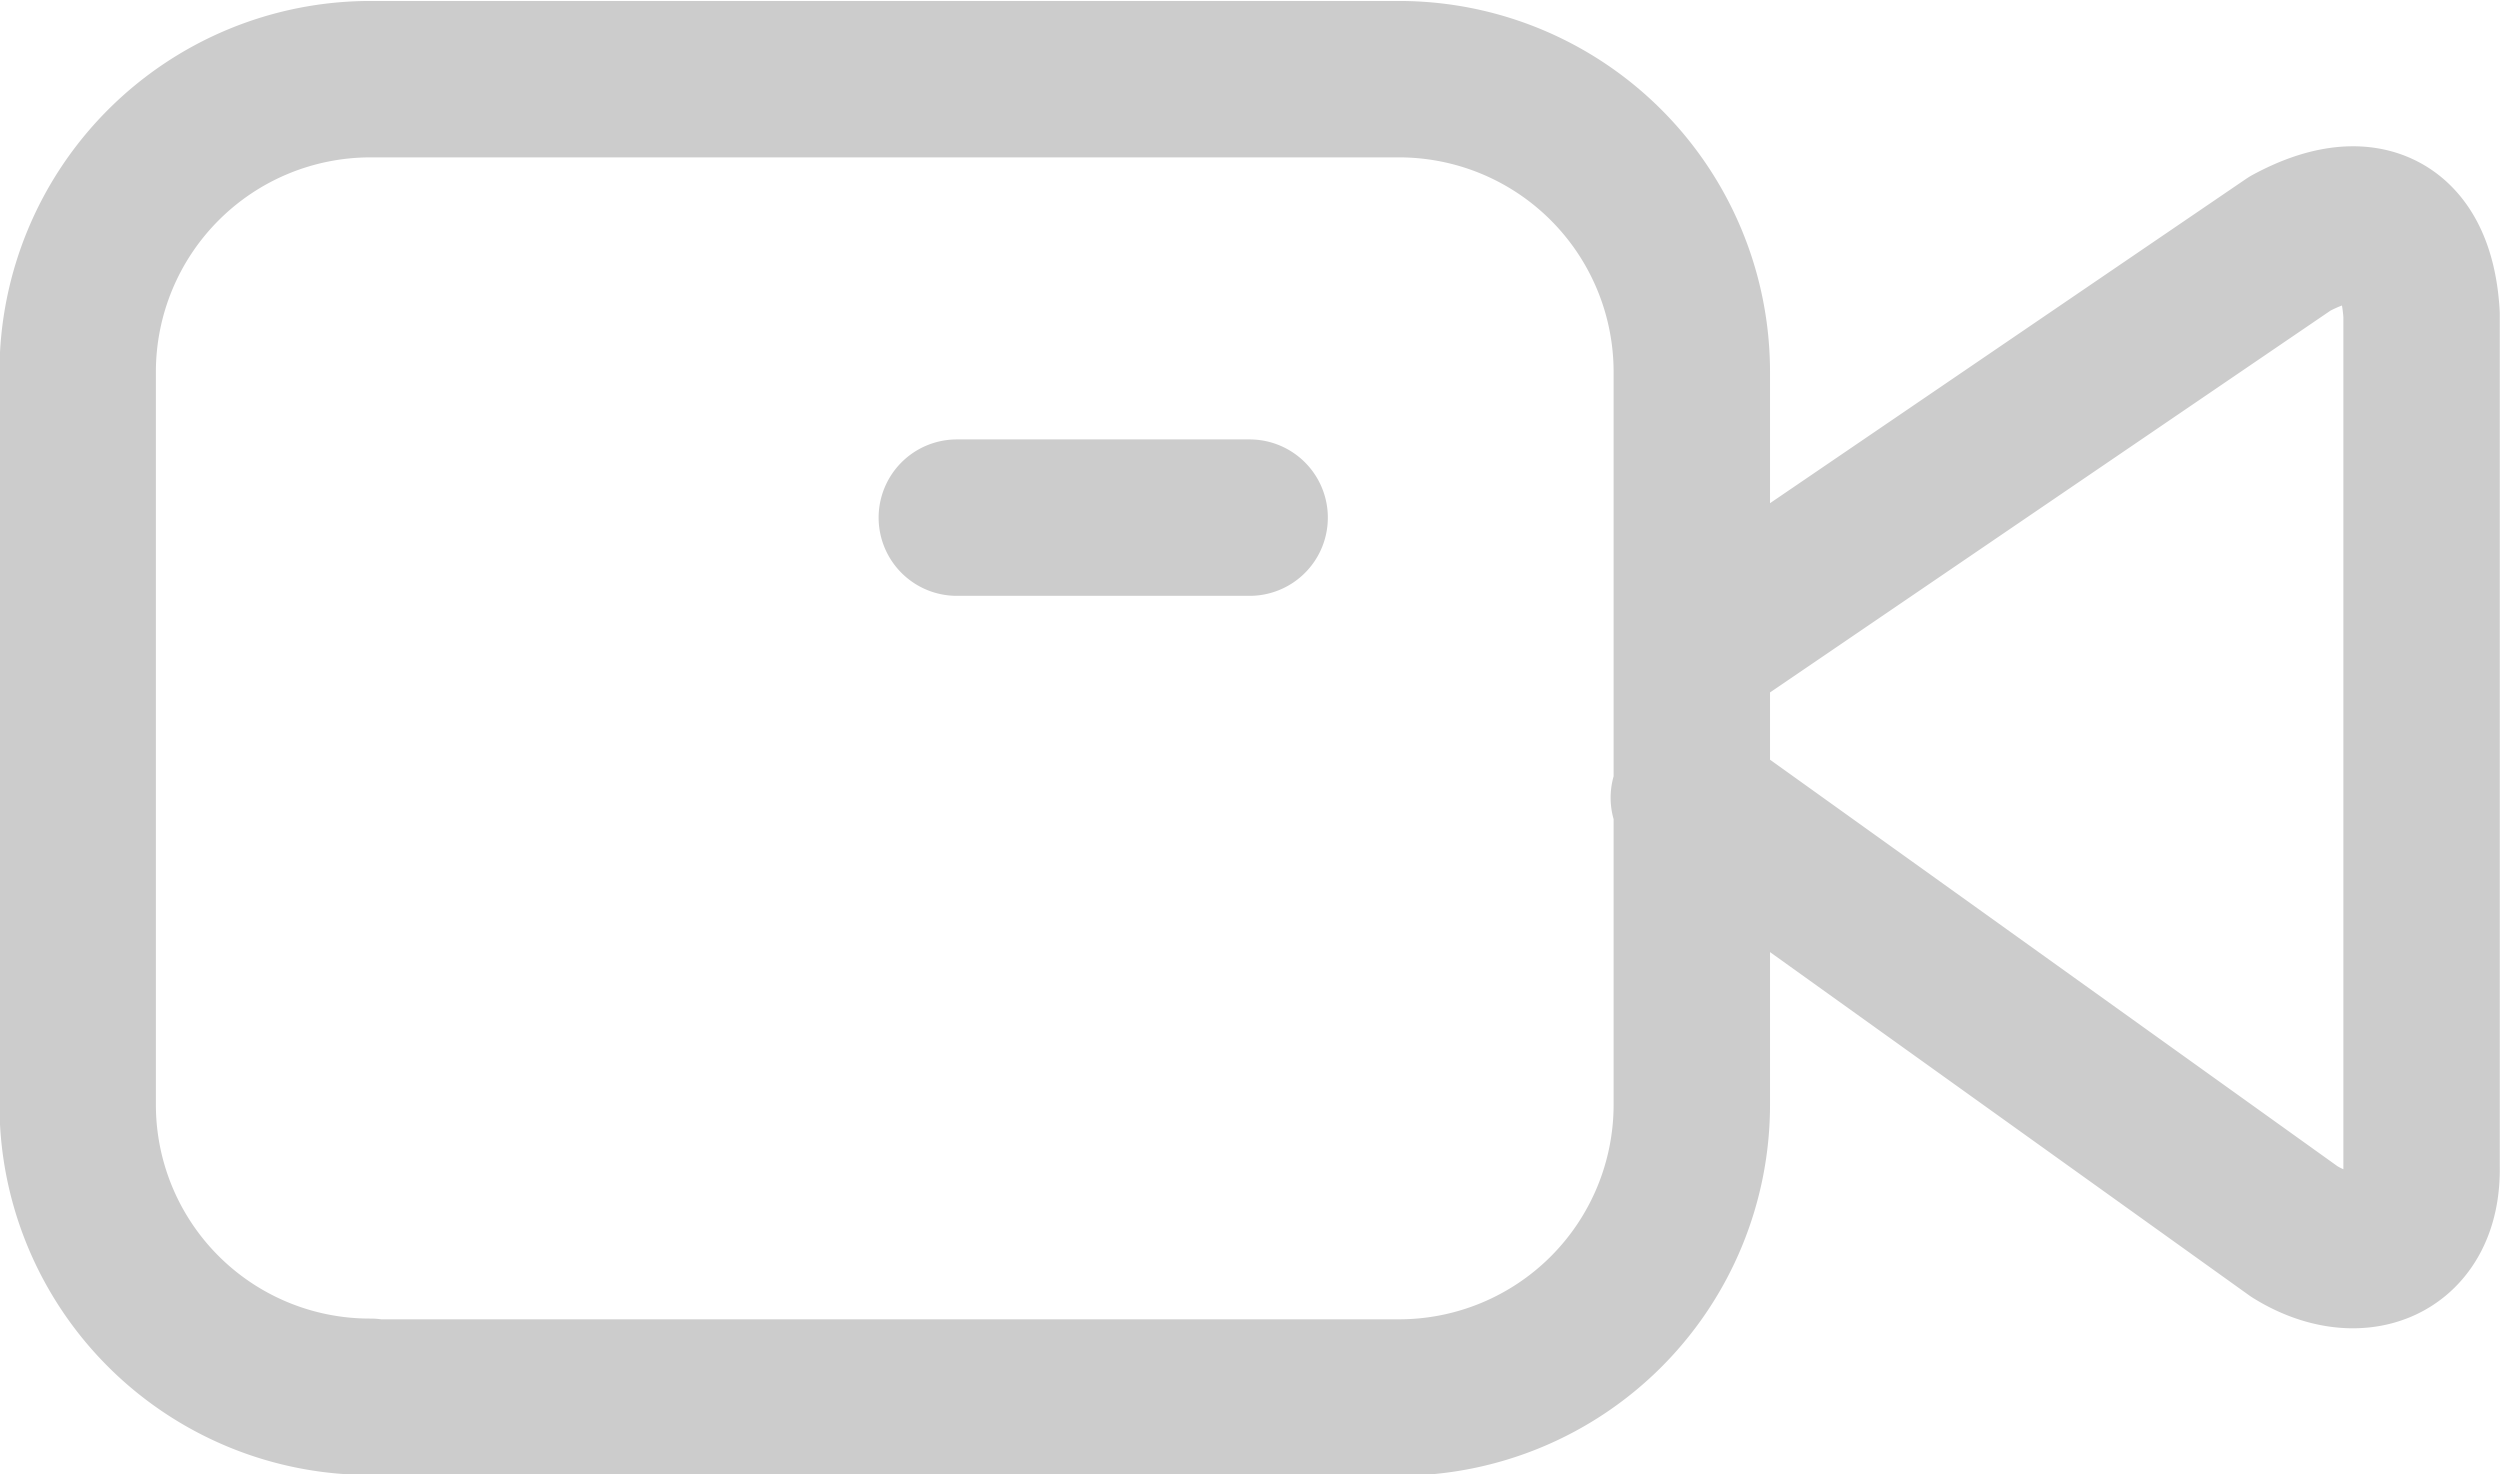 <svg id="Слой_1" data-name="Слой 1" xmlns="http://www.w3.org/2000/svg" viewBox="0 0 33.47 19.74"><title>cam-icon</title><path d="M960.23,537.28h-3.92m9.8,3.75,8.11,5.81c.84.52,1.72.21,1.7-.87l0-11.41c-.07-1.17-.76-1.49-1.76-.95l-8,5.45m-17.66,10h13.73a3.92,3.92,0,0,0,3.92-3.92v-9.81a3.92,3.92,0,0,0-3.92-3.92H948.46a3.92,3.92,0,0,0-3.92,3.92v9.81A3.91,3.91,0,0,0,948.46,549.05Z" transform="translate(-943.5 -530.35)" style="fill:none;stroke:#ccc;stroke-linecap:round;stroke-linejoin:round;stroke-width:2.094px"/></svg>
